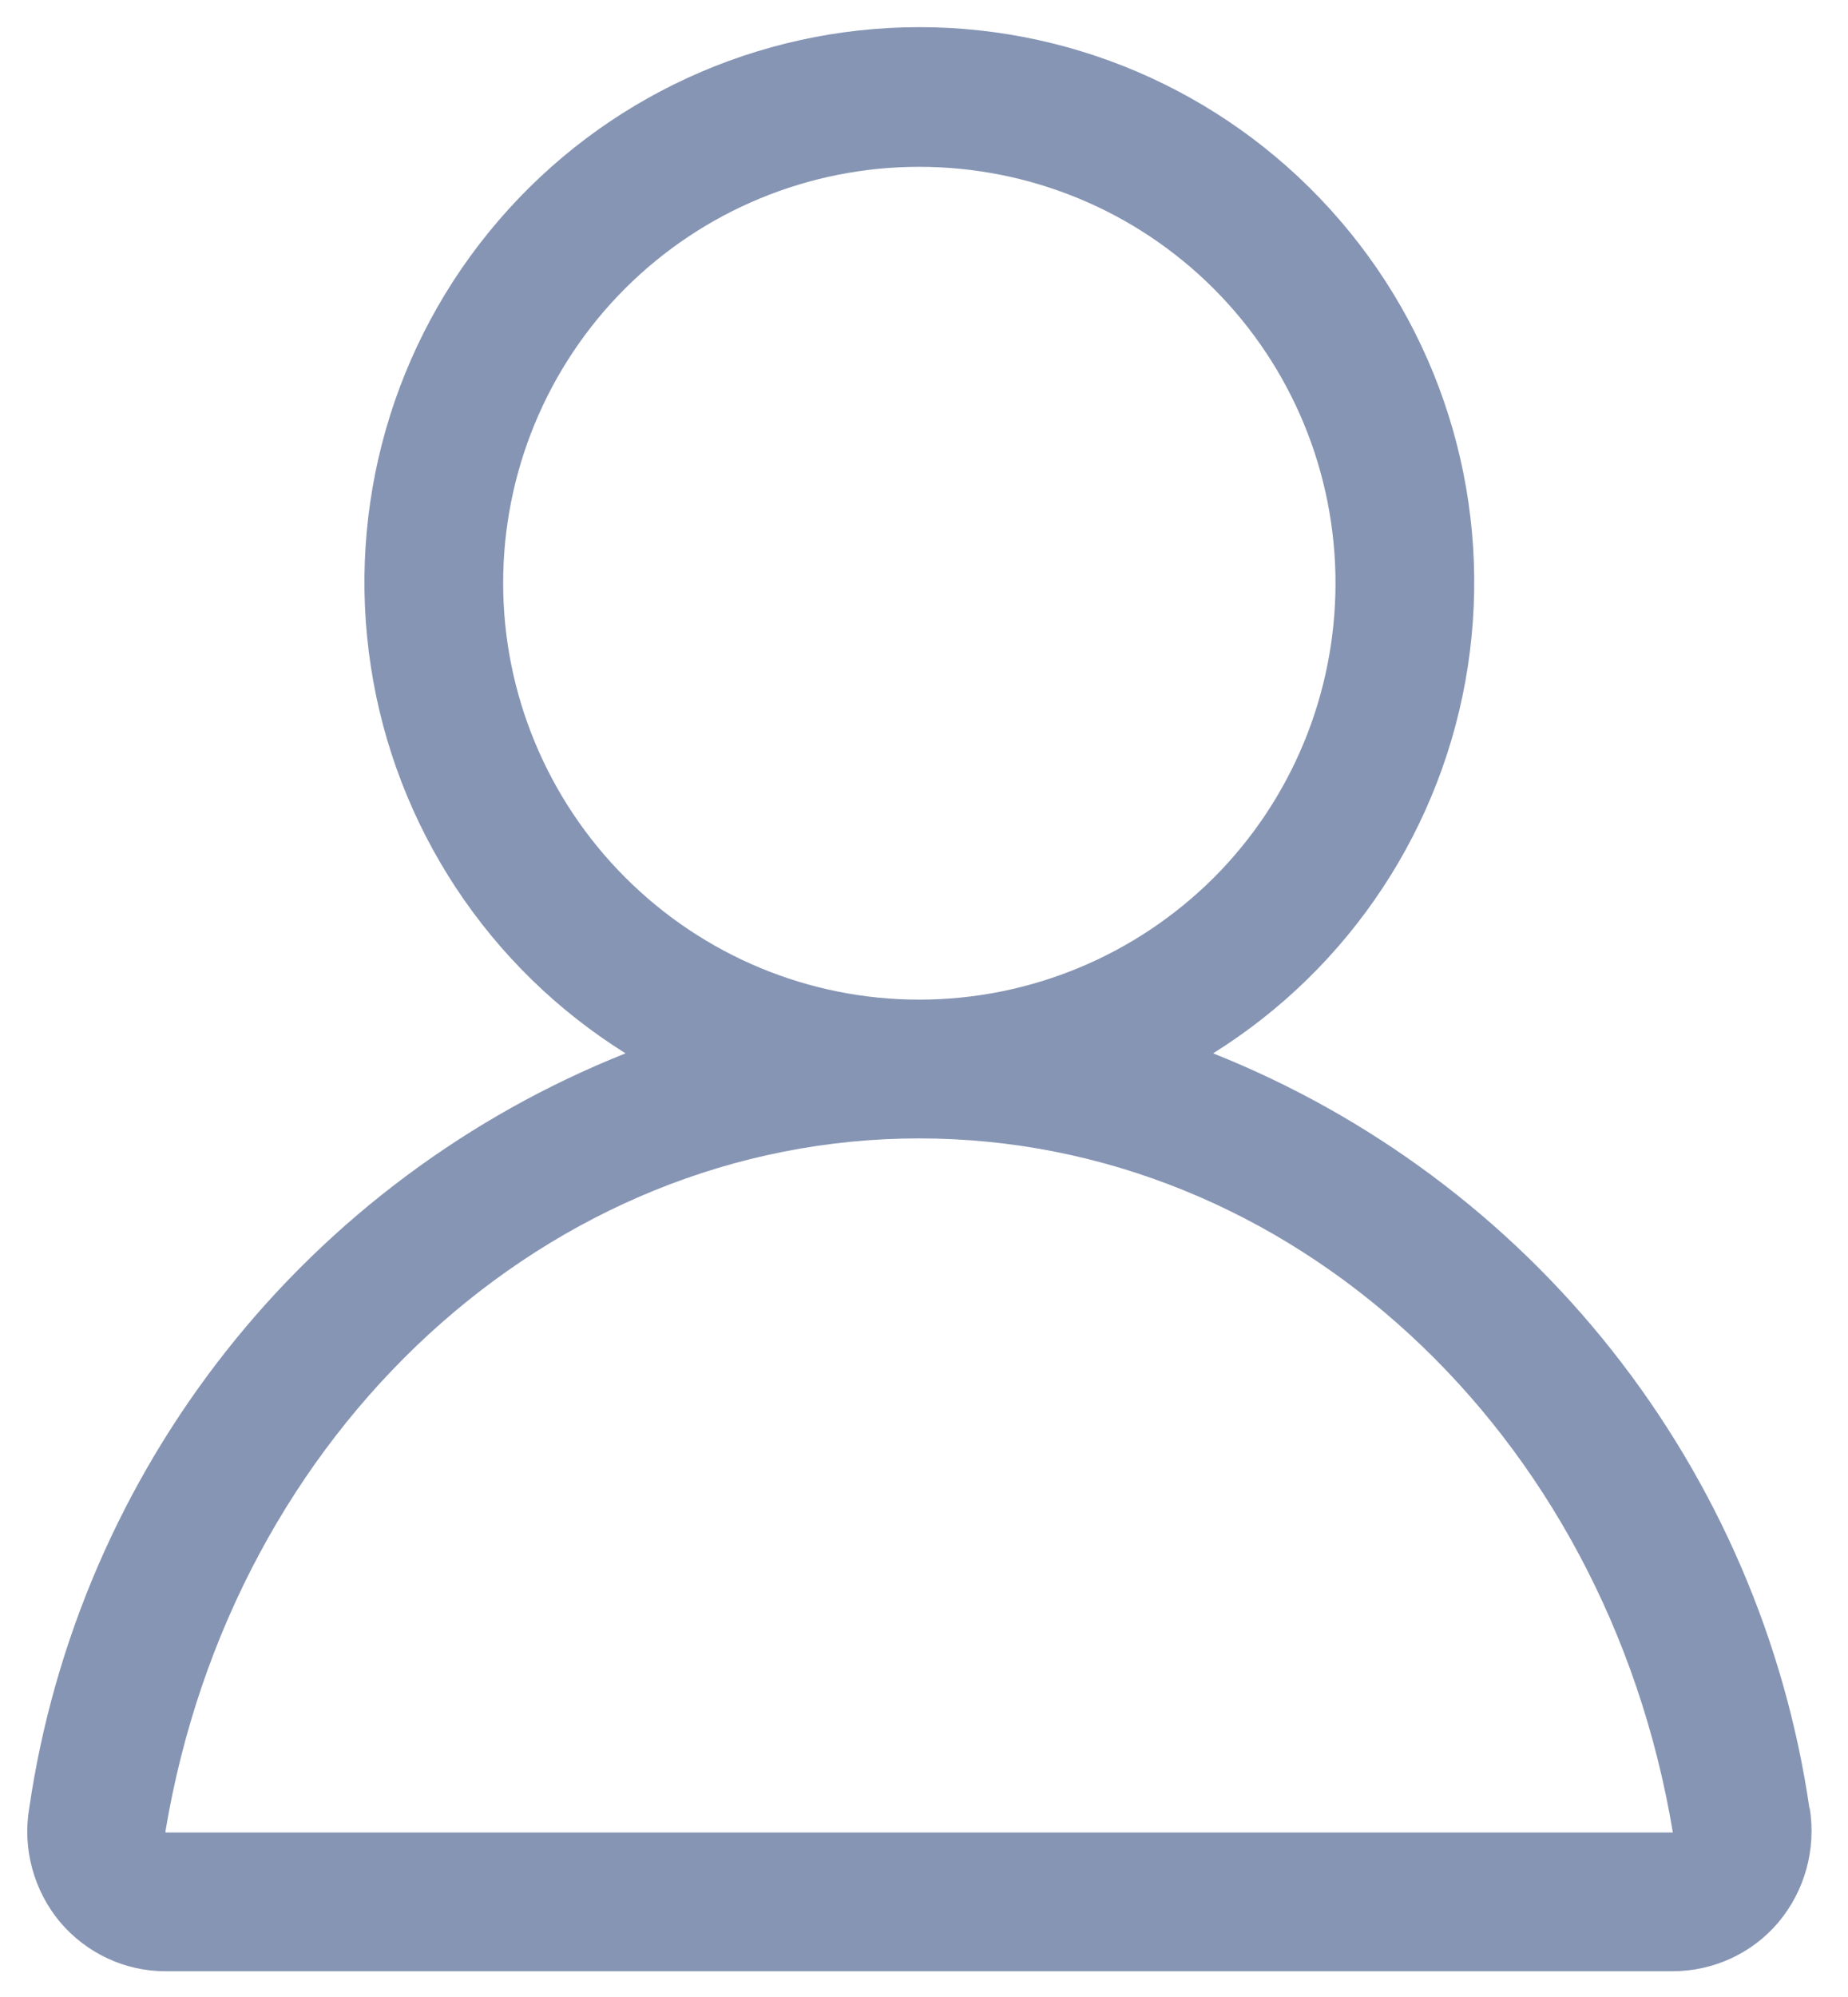<svg version="1.2" xmlns="http://www.w3.org/2000/svg" viewBox="0 0 613 662" width="613" height="662">
	<title>user-home-icon-svg</title>
	<style>
		.s0 { fill: #8695b4 } 
	</style>
	<path id="Layer" fill-rule="evenodd" class="s0" d="m600.3 599.4c2.2 13.6-1.6 27.4-10.4 37.9-8.7 10.3-21.6 16.2-35.1 16.2h-500c-13.4 0-26.1-6-34.8-16.2-8.8-10.5-12.6-24.4-10.3-37.9 8.1-55.4 30.7-107.7 65.4-151.6 34.7-43.9 80.4-77.9 132.4-98.6-45.5-28.4-76.4-75.2-84.5-128.3-8.1-53.1 7.3-107 42.3-147.7 35-40.8 86-64.2 139.7-64.2 53.6 0 104.6 23.4 139.6 64.2 35 40.7 50.4 94.6 42.3 147.7-8.1 53.1-39 99.9-84.5 128.3 52 20.7 97.7 54.7 132.4 98.6 34.7 43.9 57.3 96.2 65.4 151.6zm-392.9-308.5c25.9 25.9 60.9 40.5 97.5 40.5 36.7 0 71.8-14.6 97.7-40.4 25.9-25.9 40.4-61 40.4-97.7 0-36.6-14.5-71.7-40.4-97.6-25.9-25.9-61-40.4-97.7-40.4-36.6 0-71.7 14.5-97.6 40.4-25.9 25.9-40.4 61-40.4 97.6 0 36.6 14.6 71.7 40.5 97.6zm347.5 316.6c-22.2-133.5-127.3-230.1-250-230.1-122.6 0-227.8 96.6-250 229.6v0.5z"/>
</svg>